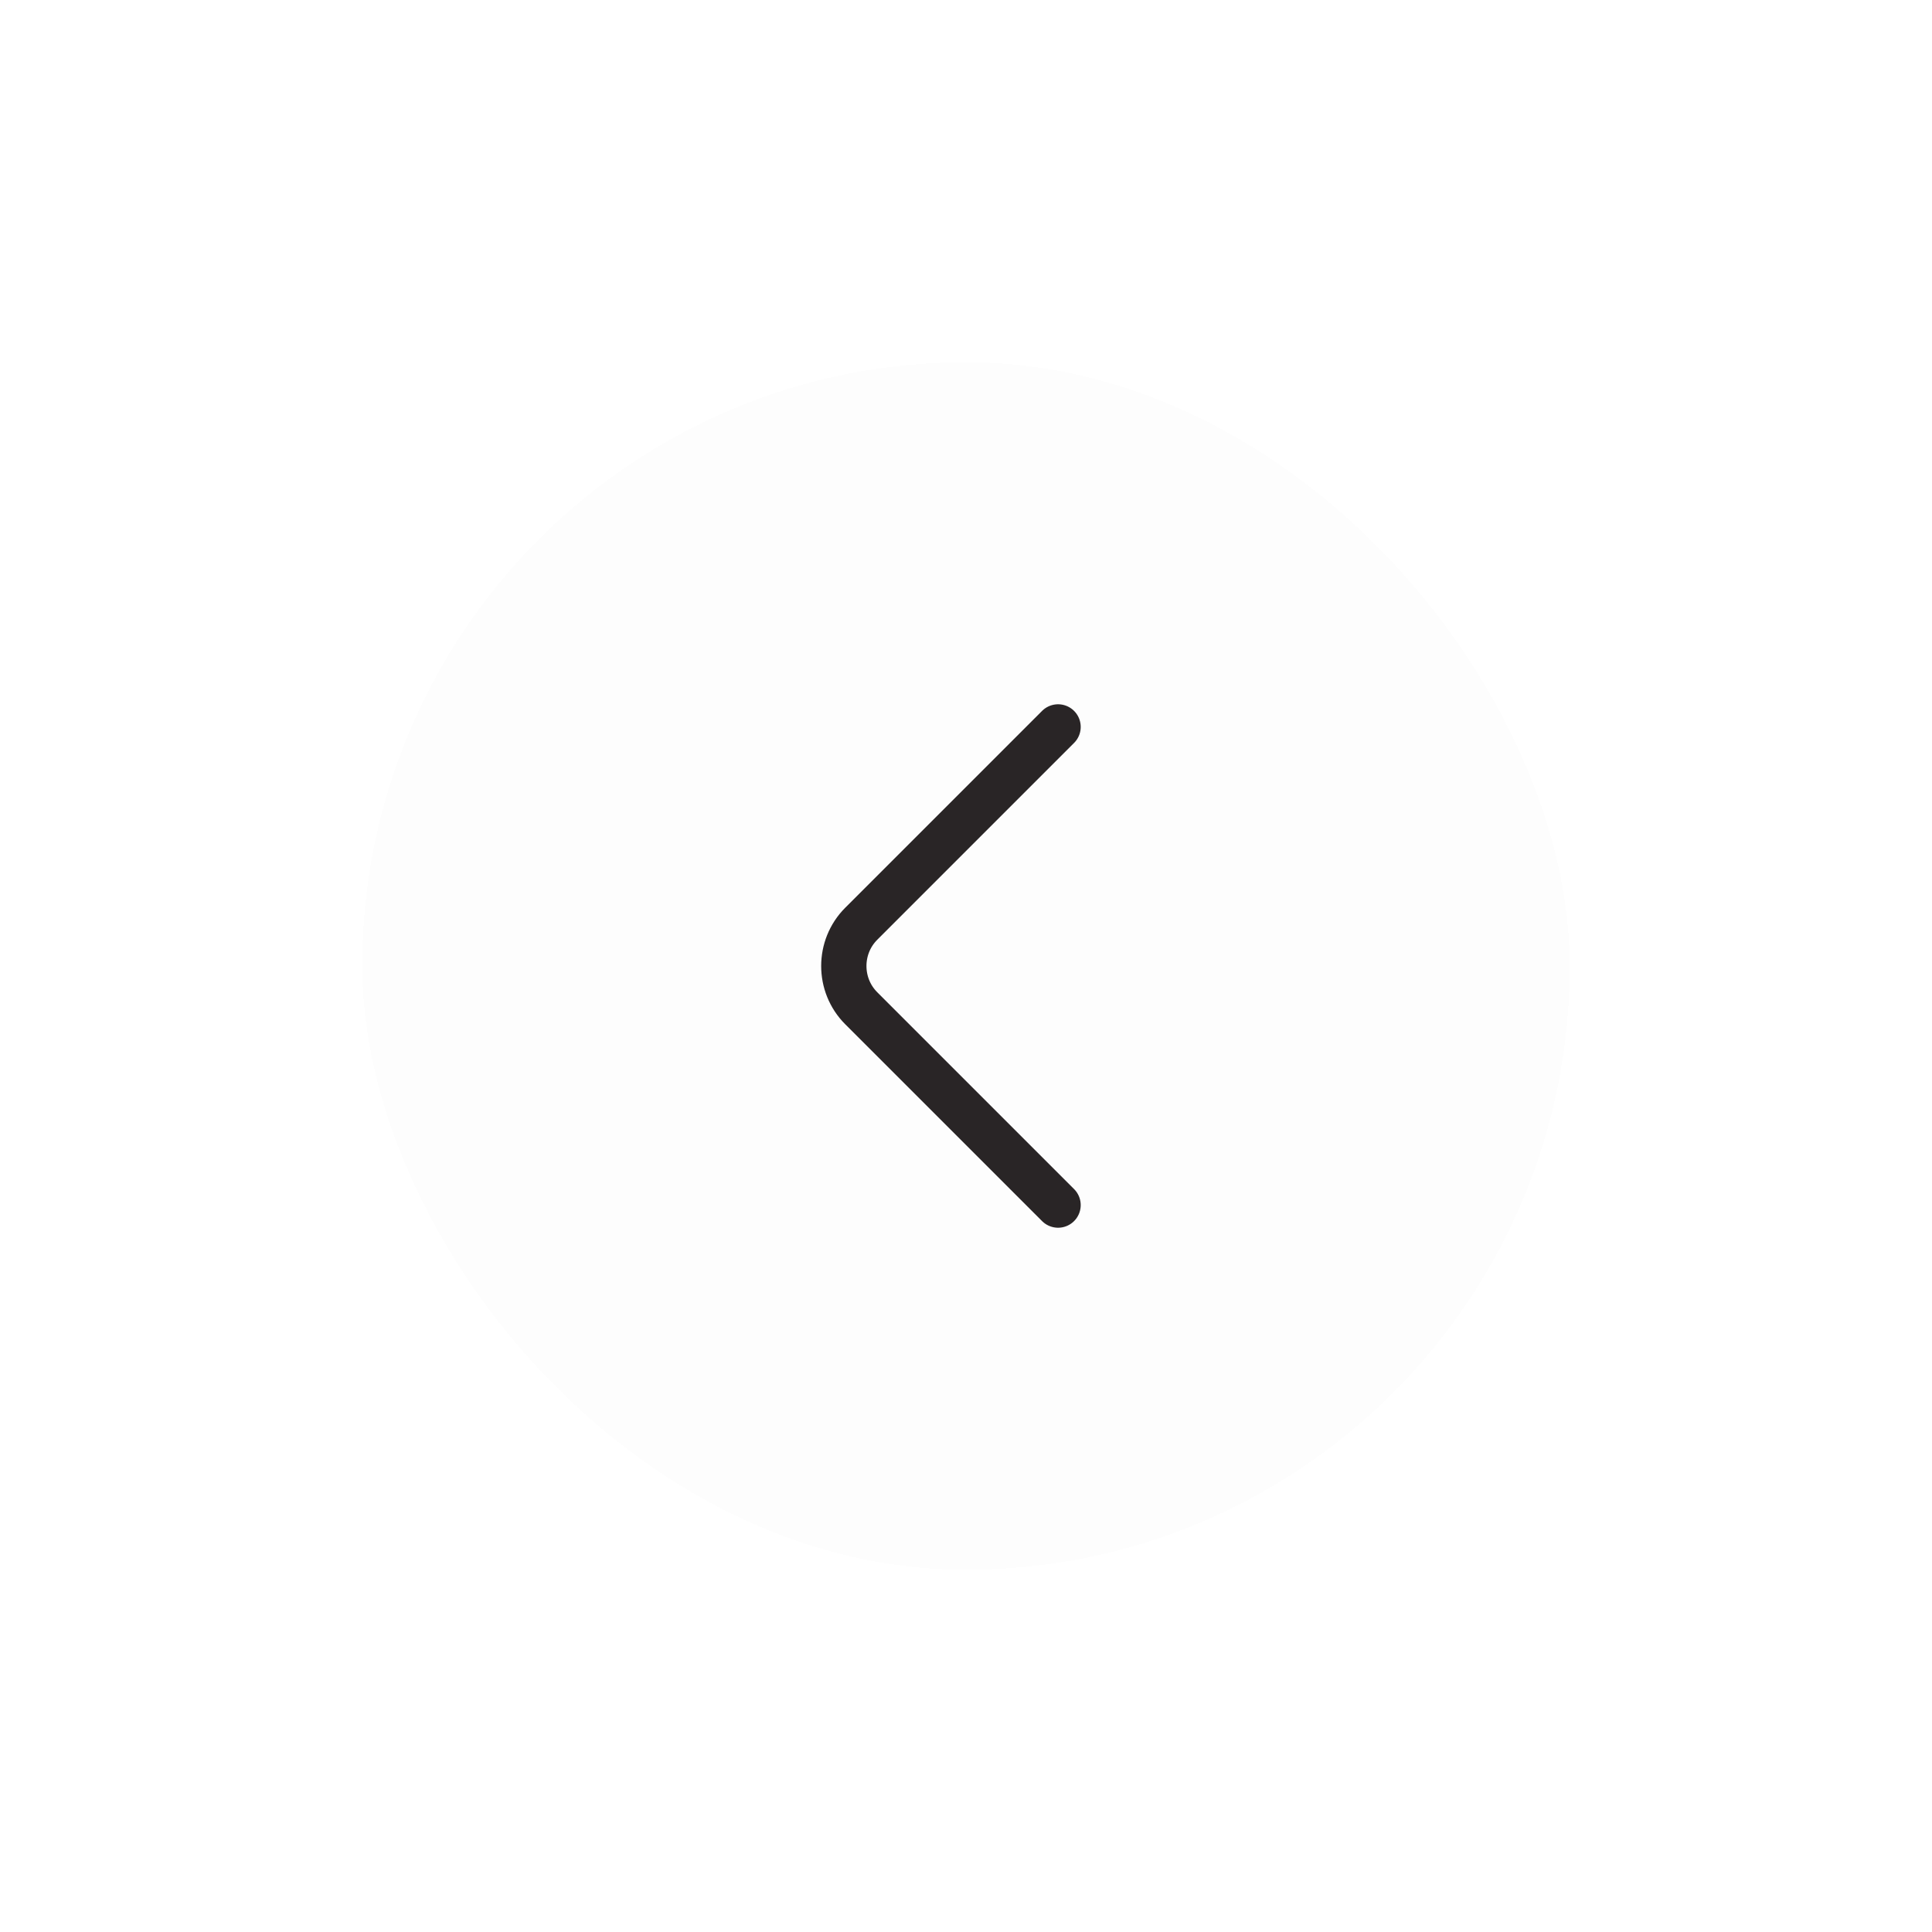 <svg width="64" height="64" viewBox="0 0 64 64" fill="none" xmlns="http://www.w3.org/2000/svg">
<g filter="url(#filter0_d_409_2042)">
<rect x="12" y="8" width="40" height="40" rx="20" fill="#FDFDFD" shape-rendering="crispEdges"/>
<path d="M35.05 35.92L28.53 29.4C27.76 28.63 27.76 27.37 28.53 26.6L35.05 20.08" stroke="#292526" stroke-width="1.5" stroke-miterlimit="10" stroke-linecap="round" stroke-linejoin="round"/>
</g>
<defs>
<filter id="filter0_d_409_2042" x="0" y="0" width="64" height="64" filterUnits="userSpaceOnUse" color-interpolation-filters="sRGB">
<feFlood flood-opacity="0" result="BackgroundImageFix"/>
<feColorMatrix in="SourceAlpha" type="matrix" values="0 0 0 0 0 0 0 0 0 0 0 0 0 0 0 0 0 0 127 0" result="hardAlpha"/>
<feOffset dy="4"/>
<feGaussianBlur stdDeviation="6"/>
<feComposite in2="hardAlpha" operator="out"/>
<feColorMatrix type="matrix" values="0 0 0 0 0.161 0 0 0 0 0.145 0 0 0 0 0.149 0 0 0 0.1 0"/>
<feBlend mode="normal" in2="BackgroundImageFix" result="effect1_dropShadow_409_2042"/>
<feBlend mode="normal" in="SourceGraphic" in2="effect1_dropShadow_409_2042" result="shape"/>
</filter>
</defs>
</svg>
